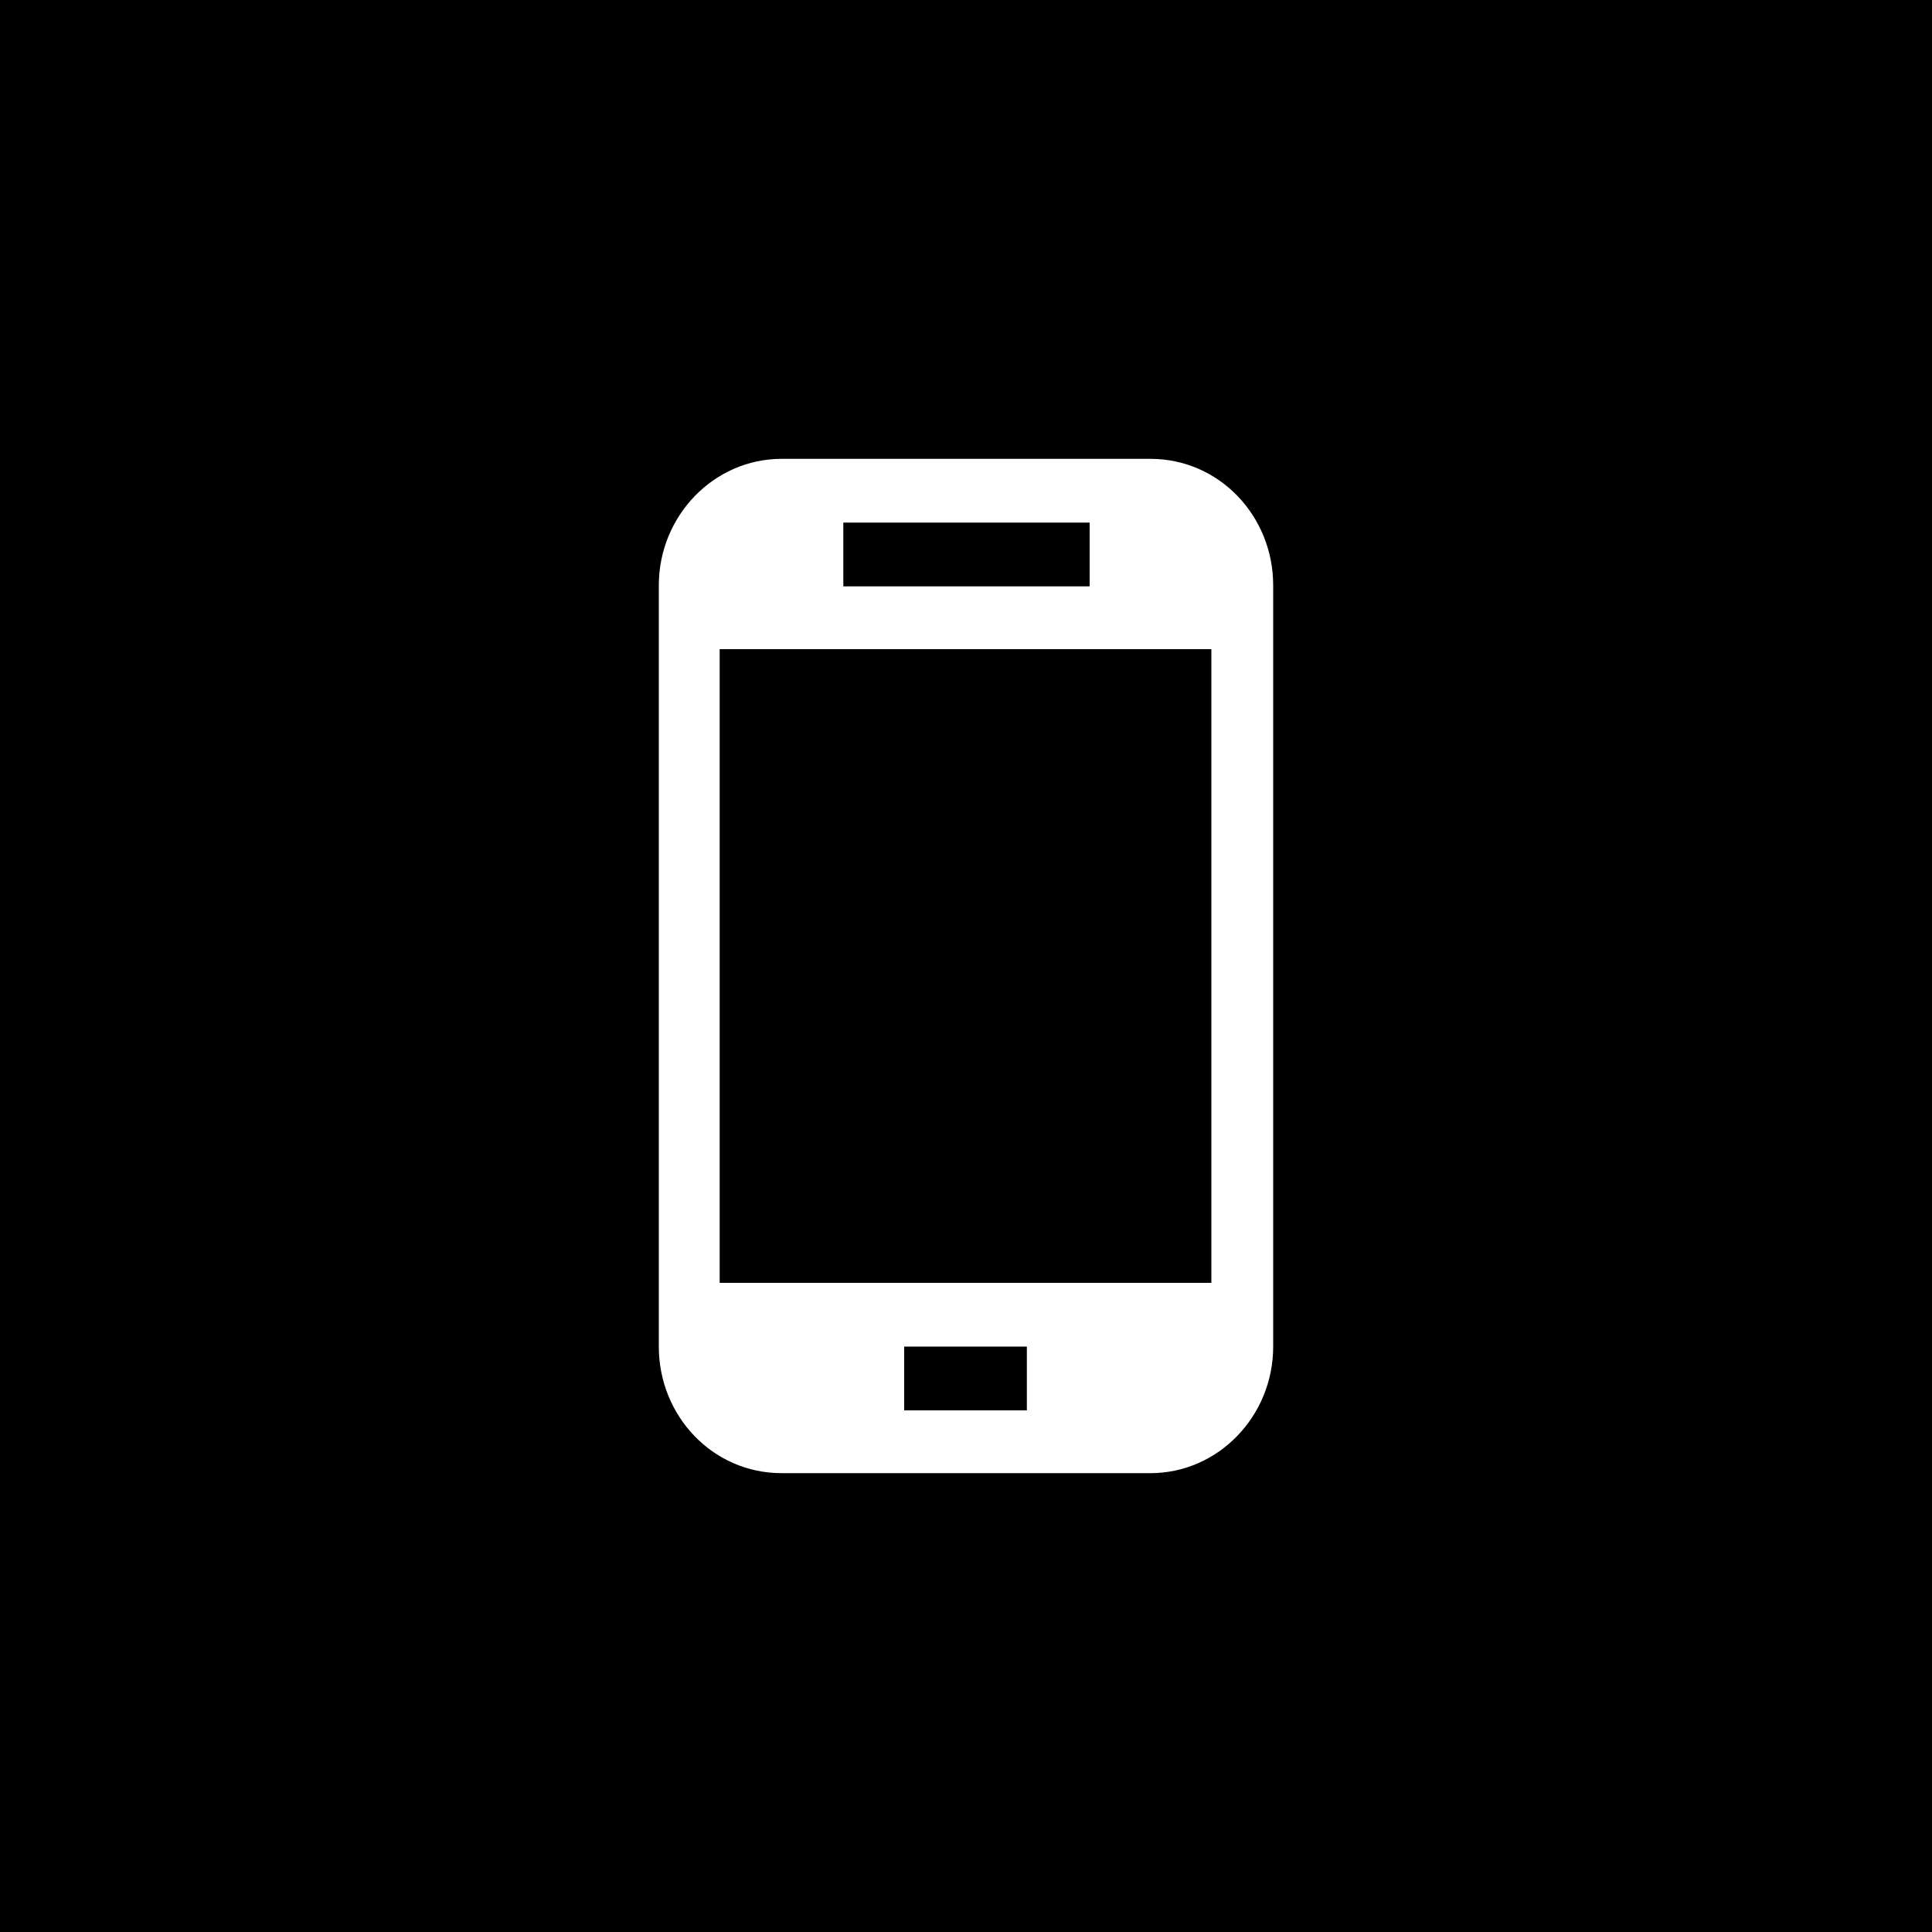<svg enable-background="new -205 297 200 200" height="200" viewBox="-205 297 200 200" width="200" xmlns="http://www.w3.org/2000/svg"><path d="m-111.4 436.4h12.7v6.6h-12.7z"/><path d="m-130.5 364.2h50.9v65.6h-50.9z"/><path d="m-117.7 351.1h25.5v6.6h-25.5z"/><path d="m-205 297v200h200v-200zm131.8 139.4c0 7.2-5.7 13.1-12.7 13.1h-38.2c-7.1 0-12.7-5.9-12.7-13.1v-78.8c0-7.2 5.7-13.1 12.7-13.1h38.2c7.1 0 12.7 5.9 12.7 13.1z"/></svg>